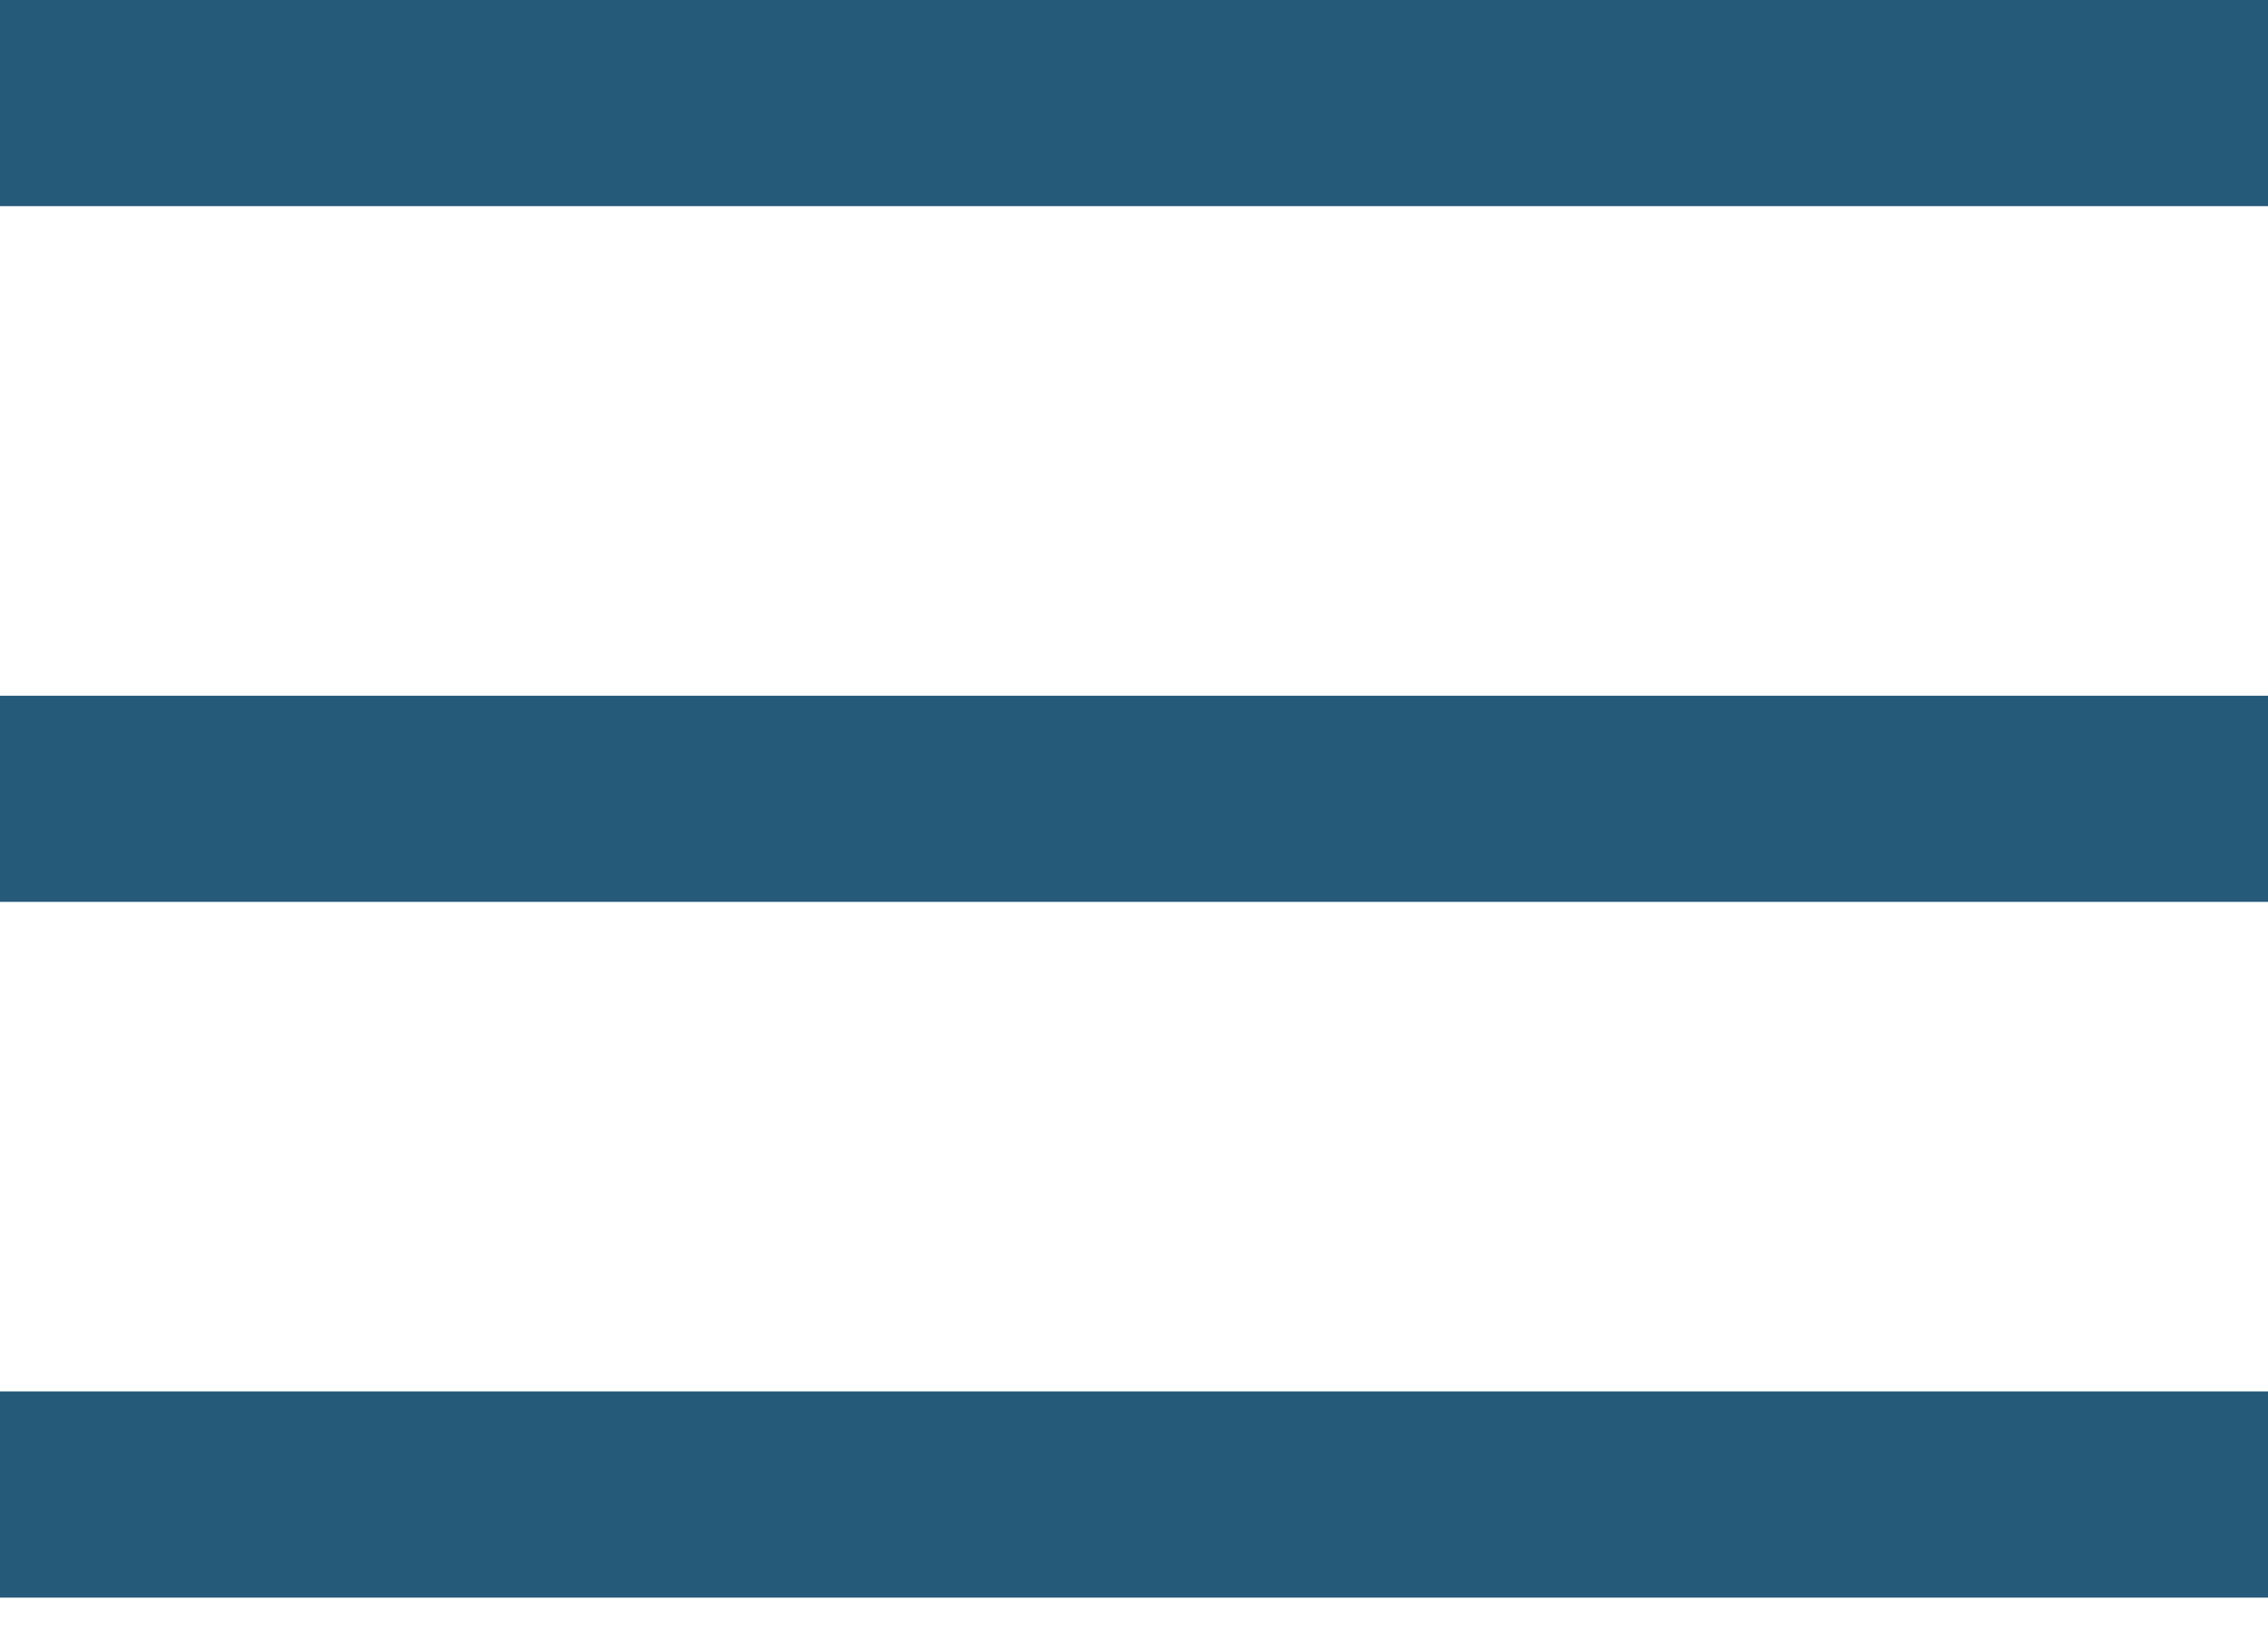 <svg width="22" height="16" viewBox="0 0 22 16" fill="none" xmlns="http://www.w3.org/2000/svg">
<rect width="22" height="2" fill="#265A79"/>
<rect y="6.75" width="22" height="2" fill="#265A79"/>
<rect y="13.5" width="22" height="2" fill="#265A79"/>
</svg>
